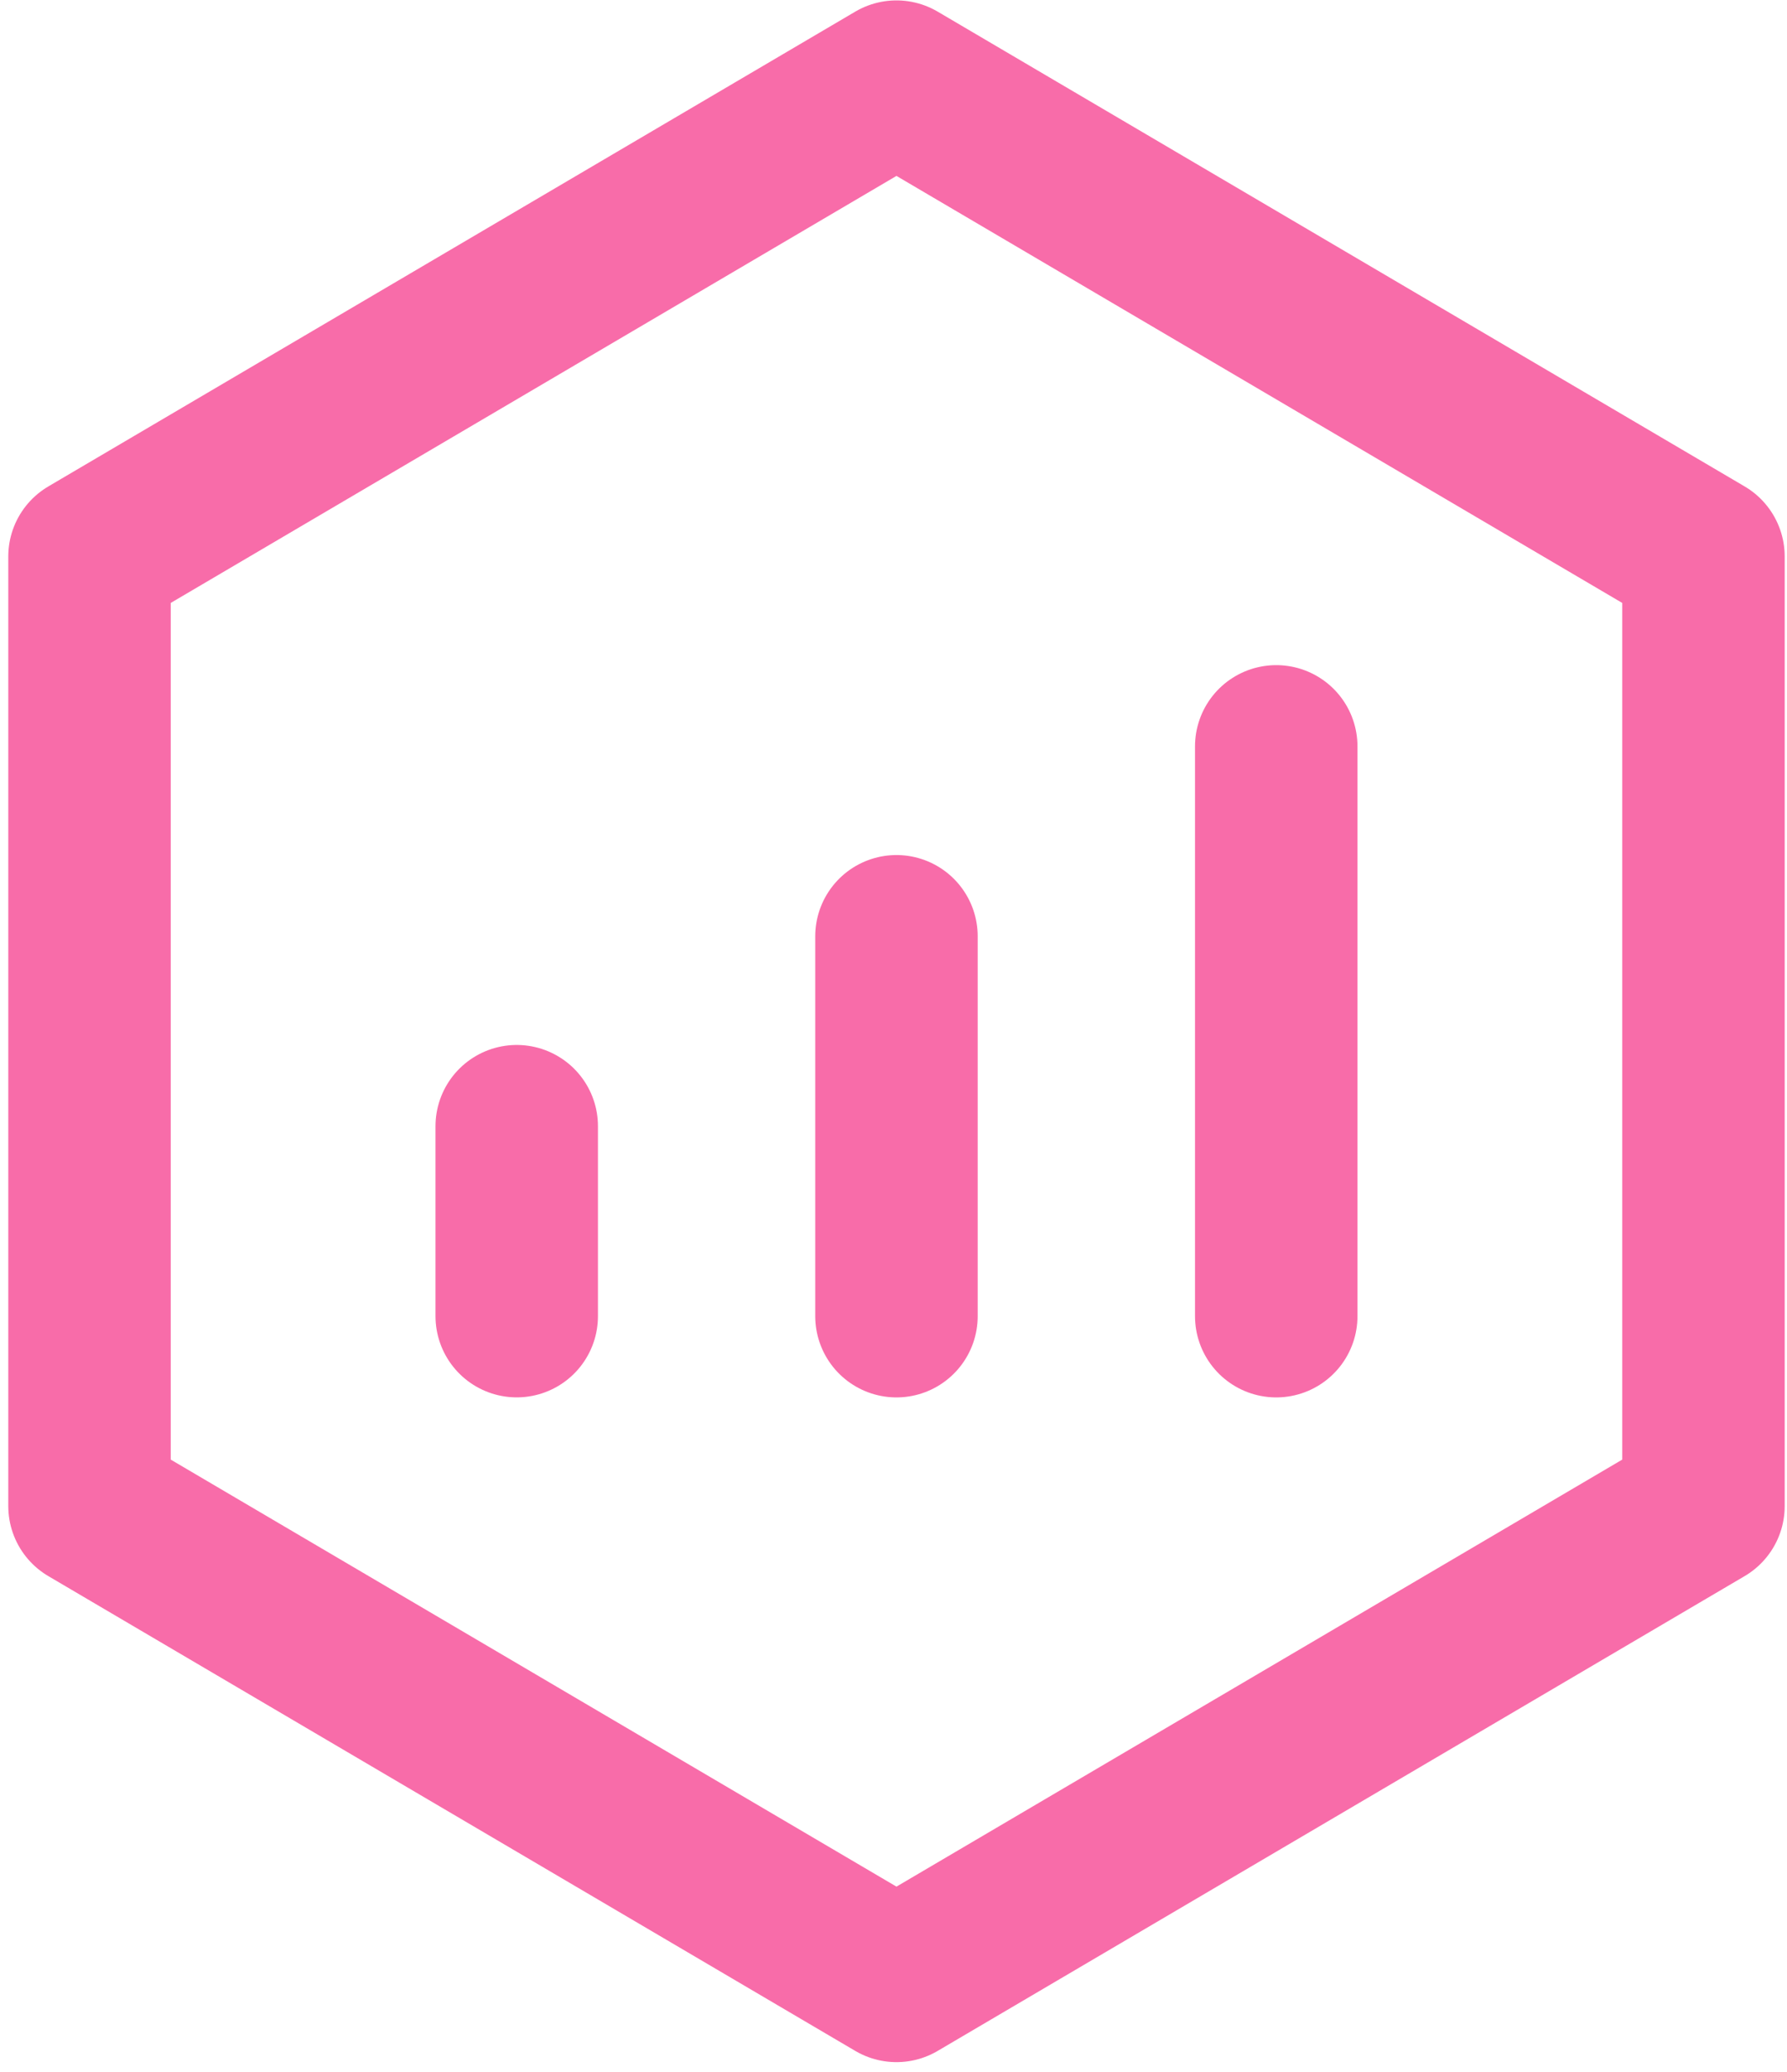 <svg width="44" height="51" viewBox="0 0 44 51" fill="none" xmlns="http://www.w3.org/2000/svg">
<path d="M41.943 13.698L22.073 2.01L2.204 13.698V37.074L22.073 48.762L41.943 37.074V13.698Z" stroke="#F86CA9" stroke-width="4" stroke-linejoin="round"/>
<path d="M22.073 23.048V32.399" stroke="#F86CA9" stroke-width="4" stroke-linecap="round" stroke-linejoin="round"/>
<path d="M31.424 18.373V32.399" stroke="#F86CA9" stroke-width="4" stroke-linecap="round" stroke-linejoin="round"/>
<path d="M12.723 27.723V32.398" stroke="#F86CA9" stroke-width="4" stroke-linecap="round" stroke-linejoin="round"/>
</svg>
